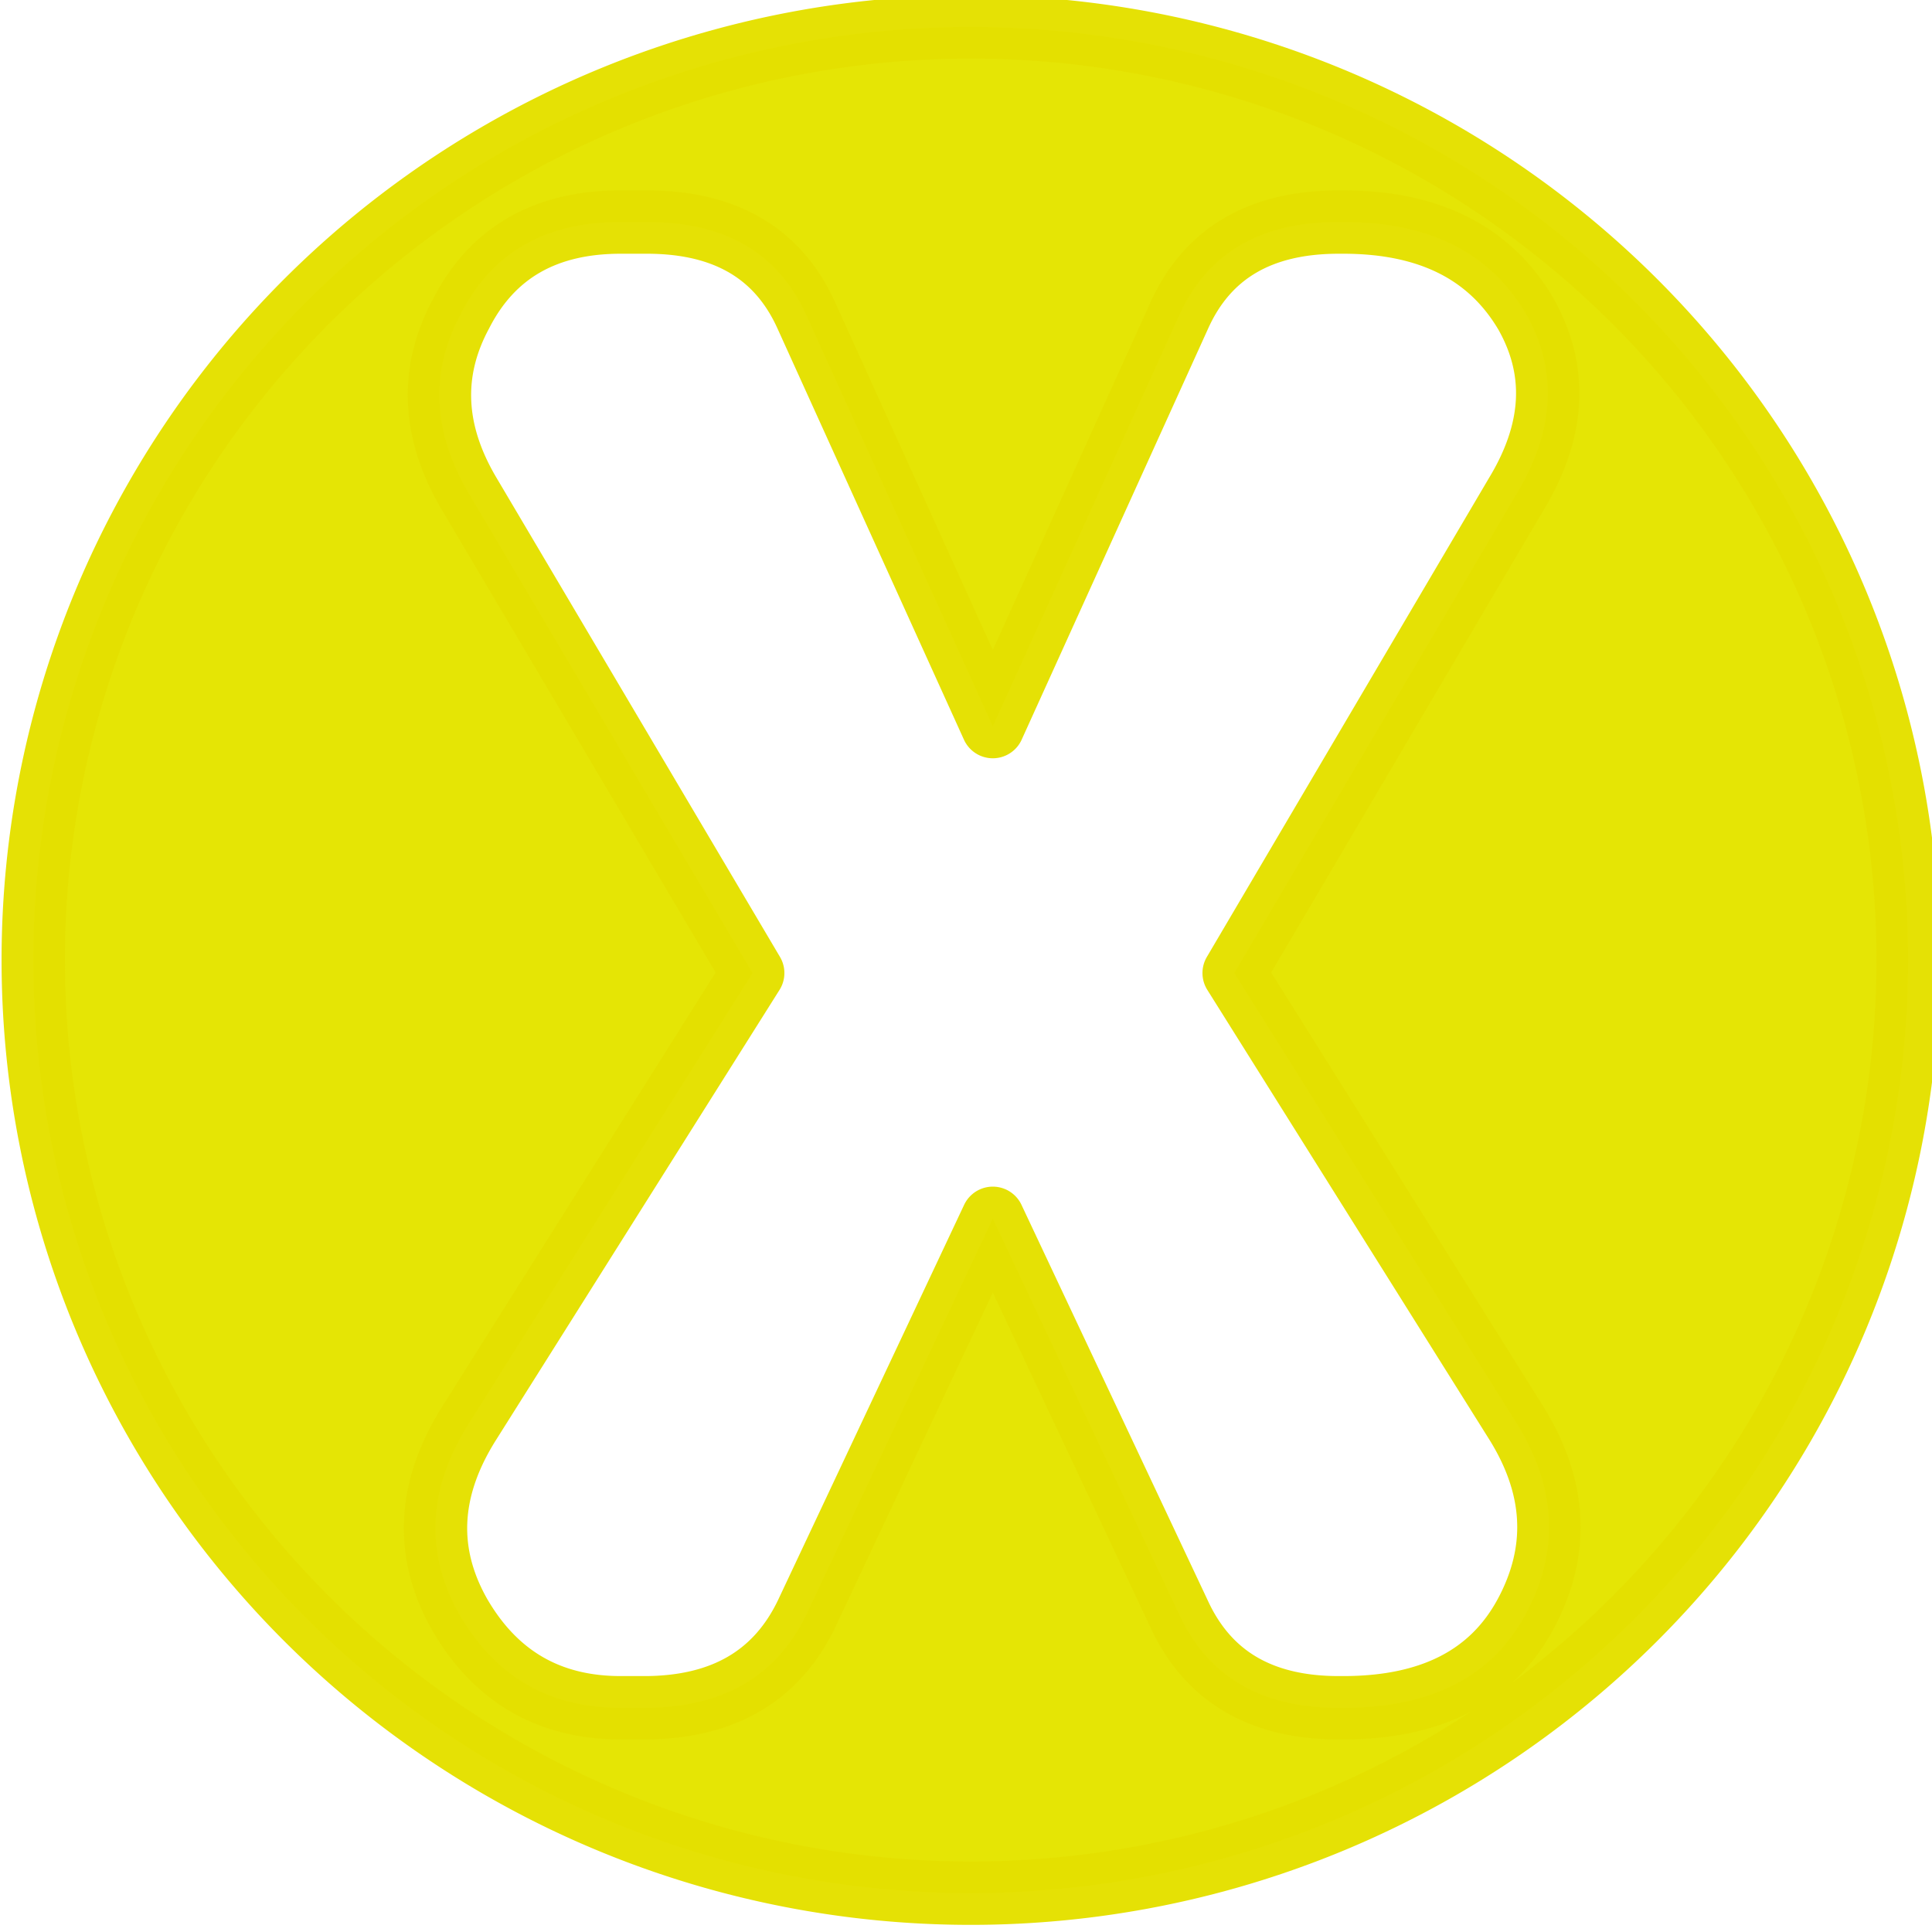 <?xml version="1.0" encoding="UTF-8" standalone="no"?>
<!-- Created with Inkscape (http://www.inkscape.org/) -->

<svg
   xmlns:dc="http://purl.org/dc/elements/1.1/"
   xmlns:cc="http://creativecommons.org/ns#"
   xmlns:rdf="http://www.w3.org/1999/02/22-rdf-syntax-ns#"
   xmlns:svg="http://www.w3.org/2000/svg"
   xmlns="http://www.w3.org/2000/svg"
   xmlns:sodipodi="http://sodipodi.sourceforge.net/DTD/sodipodi-0.dtd"
   xmlns:inkscape="http://www.inkscape.org/namespaces/inkscape"
   width="150"
   height="150"
   viewBox="0 0 39.687 39.688"
   version="1.1"
   id="svg8"
   sodipodi:docname="y.svg"
   inkscape:version="0.92.5 (2060ec1f9f, 2020-04-08)">
  <defs
     id="defs2" />
  <sodipodi:namedview
     id="base"
     pagecolor="#ffffff"
     bordercolor="#666666"
     borderopacity="1.0"
     inkscape:pageopacity="0.0"
     inkscape:pageshadow="2"
     inkscape:zoom="5.5619365"
     inkscape:cx="33.310848"
     inkscape:cy="65.025454"
     inkscape:document-units="mm"
     inkscape:current-layer="layer1"
     showgrid="false"
     units="px"
     inkscape:pagecheckerboard="true"
     inkscape:window-width="1366"
     inkscape:window-height="743"
     inkscape:window-x="0"
     inkscape:window-y="0"
     inkscape:window-maximized="1" />
  <g
     inkscape:label="Layer 1"
     inkscape:groupmode="layer"
     id="layer1"
     transform="translate(0,-257.312)">
    <path
       style="opacity:0.98;fill:#e4e400;fill-opacity:1;stroke:#e4e000;stroke-width:4.913;stroke-linecap:round;stroke-linejoin:round;stroke-miterlimit:4;stroke-dasharray:none;stroke-opacity:1"
       d="M 75.244 2.086 A 72.669 72.335 0 0 0 2.576 74.422 A 72.669 72.335 0 0 0 75.244 146.756 A 72.669 72.335 0 0 0 147.914 74.422 A 72.669 72.335 0 0 0 75.244 2.086 z M 48.107 17.213 L 50.154 17.213 C 56.235 17.213 60.361 19.647 62.533 24.514 L 76.959 56.324 L 91.387 24.514 C 93.558 19.647 97.683 17.213 103.764 17.213 L 104.137 17.213 C 110.776 17.213 115.491 19.586 118.283 24.332 C 120.765 28.718 120.517 33.374 117.539 38.301 L 95.668 75.428 L 117.539 110.303 C 120.641 115.289 120.889 120.216 118.283 125.082 C 115.677 129.948 110.962 132.383 104.137 132.383 L 103.764 132.383 C 97.745 132.383 93.62 129.948 91.387 125.082 L 76.959 94.443 L 62.533 125.082 C 60.237 129.888 56.111 132.323 50.154 132.383 L 48.107 132.383 C 42.585 132.383 38.427 129.978 35.635 125.172 C 32.905 120.366 33.152 115.409 36.379 110.303 L 58.346 75.428 L 36.379 38.301 C 33.525 33.495 33.309 28.838 35.729 24.332 C 38.148 19.586 42.275 17.213 48.107 17.213 z "
       transform="matrix(0.265,0,0,0.265,0,257.312)"
       id="path10" />
  </g>
</svg>
